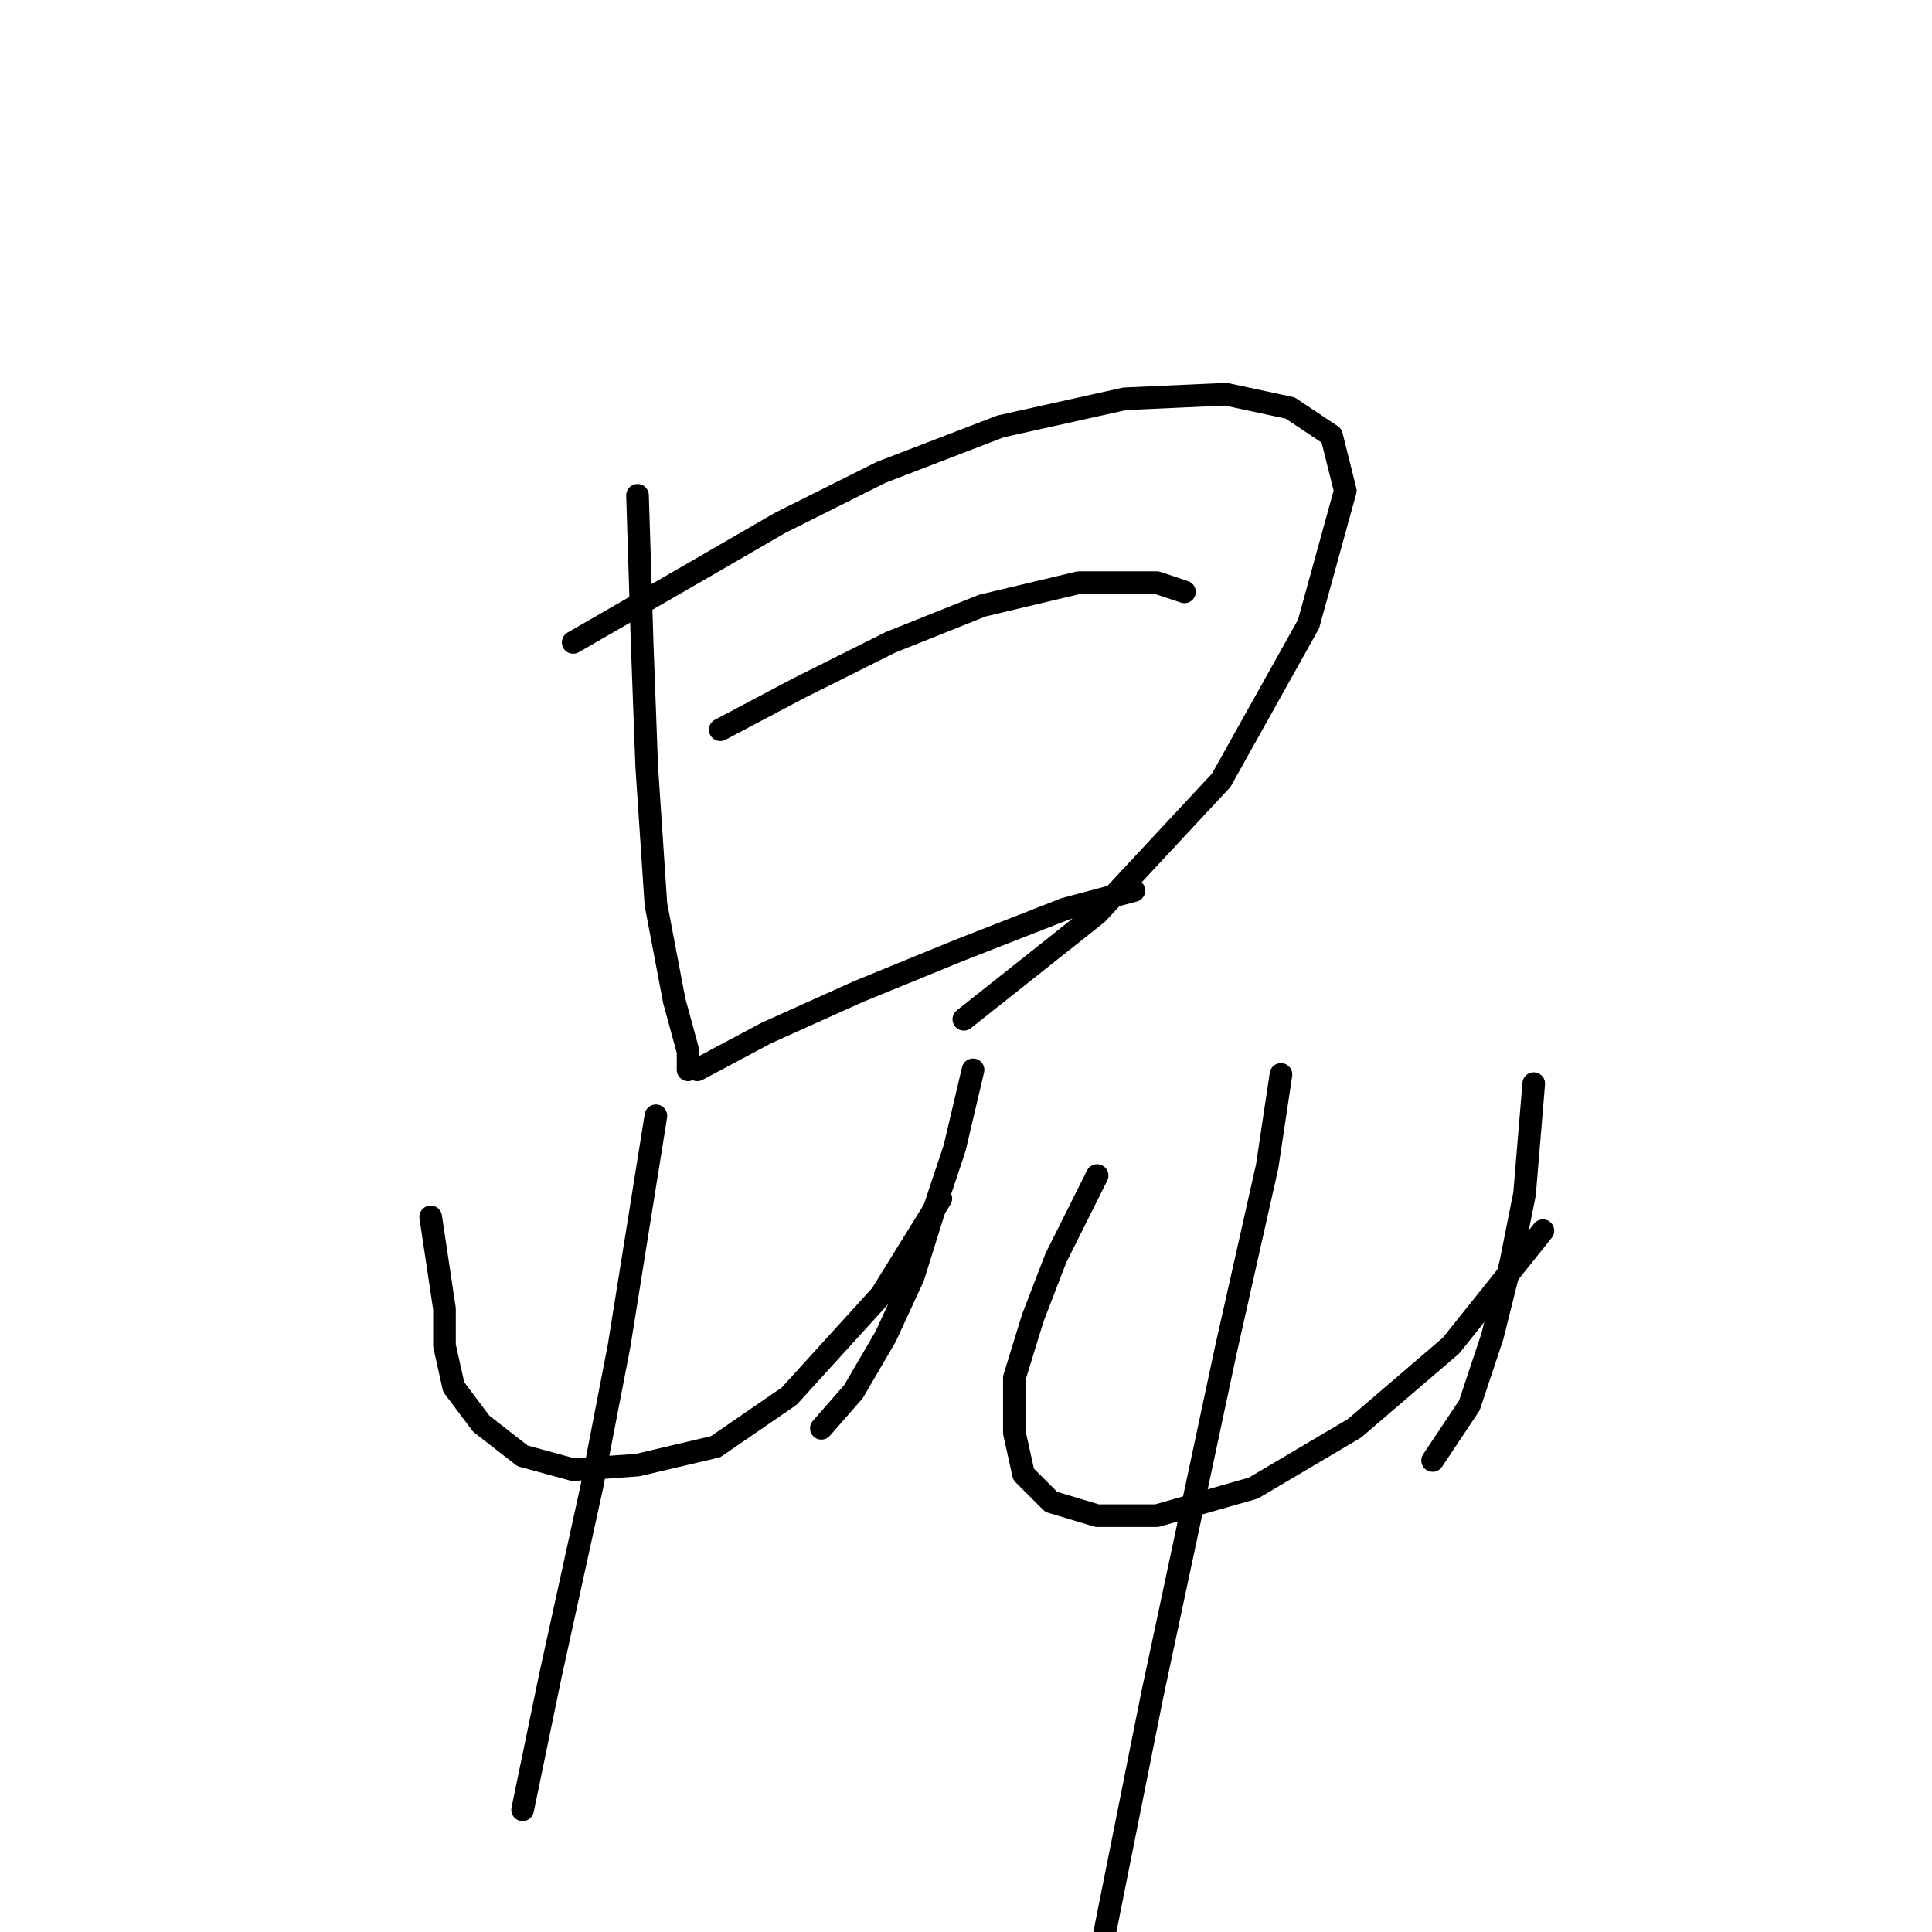 <?xml version="1.0" standalone="no"?>
    <svg width="256" height="256" xmlns="http://www.w3.org/2000/svg" version="1.1">
    <polyline stroke="black" stroke-width="3" stroke-linecap="round" fill="transparent" stroke-linejoin="round" points="84.474 65.633 85.083 85.121 85.692 101.564 86.91 119.834 89.346 132.623 91.173 139.322 91.173 141.758 91.173 141.758 " />
        <polyline stroke="black" stroke-width="3" stroke-linecap="round" fill="transparent" stroke-linejoin="round" points="75.948 85.121 91.782 75.986 103.353 69.287 116.751 62.588 132.585 56.498 149.028 52.844 162.426 52.235 170.952 54.062 176.432 57.716 178.26 65.024 173.388 82.685 161.817 103.391 145.374 121.052 127.713 135.059 127.713 135.059 " />
        <polyline stroke="black" stroke-width="3" stroke-linecap="round" fill="transparent" stroke-linejoin="round" points="95.436 96.692 105.789 91.211 117.969 85.121 130.149 80.249 142.938 77.204 153.291 77.204 156.945 78.422 156.945 78.422 " />
        <polyline stroke="black" stroke-width="3" stroke-linecap="round" fill="transparent" stroke-linejoin="round" points="92.391 141.758 101.526 136.886 113.706 131.405 127.104 125.924 141.111 120.443 150.246 118.007 150.246 118.007 " />
        <polyline stroke="black" stroke-width="3" stroke-linecap="round" fill="transparent" stroke-linejoin="round" points="57.069 161.246 58.896 173.426 58.896 178.298 60.114 183.779 63.768 188.65 69.249 192.913 75.948 194.74 84.474 194.131 94.827 191.695 104.571 184.996 116.751 171.599 124.668 158.81 124.668 158.81 " />
        <polyline stroke="black" stroke-width="3" stroke-linecap="round" fill="transparent" stroke-linejoin="round" points="128.931 141.758 126.495 152.111 124.059 159.419 121.014 169.163 117.36 177.08 113.097 184.388 108.834 189.259 108.834 189.259 " />
        <polyline stroke="black" stroke-width="3" stroke-linecap="round" fill="transparent" stroke-linejoin="round" points="86.91 147.848 84.474 163.073 82.038 178.298 78.384 197.176 72.903 222.145 69.249 239.806 69.249 239.806 " />
        <polyline stroke="black" stroke-width="3" stroke-linecap="round" fill="transparent" stroke-linejoin="round" points="145.374 155.765 139.893 166.727 136.848 174.644 134.412 182.561 134.412 189.868 135.63 195.349 139.284 199.003 145.374 200.83 153.291 200.83 166.08 197.176 179.477 189.259 192.266 178.298 204.446 163.073 204.446 163.073 " />
        <polyline stroke="black" stroke-width="3" stroke-linecap="round" fill="transparent" stroke-linejoin="round" points="203.228 143.585 202.01 158.201 200.183 167.336 197.747 177.08 194.702 186.215 189.83 193.522 189.83 193.522 " />
        <polyline stroke="black" stroke-width="3" stroke-linecap="round" fill="transparent" stroke-linejoin="round" points="169.734 142.367 167.907 154.547 162.426 178.907 152.682 224.581 145.983 258.076 145.983 258.076 " />
        </svg>
